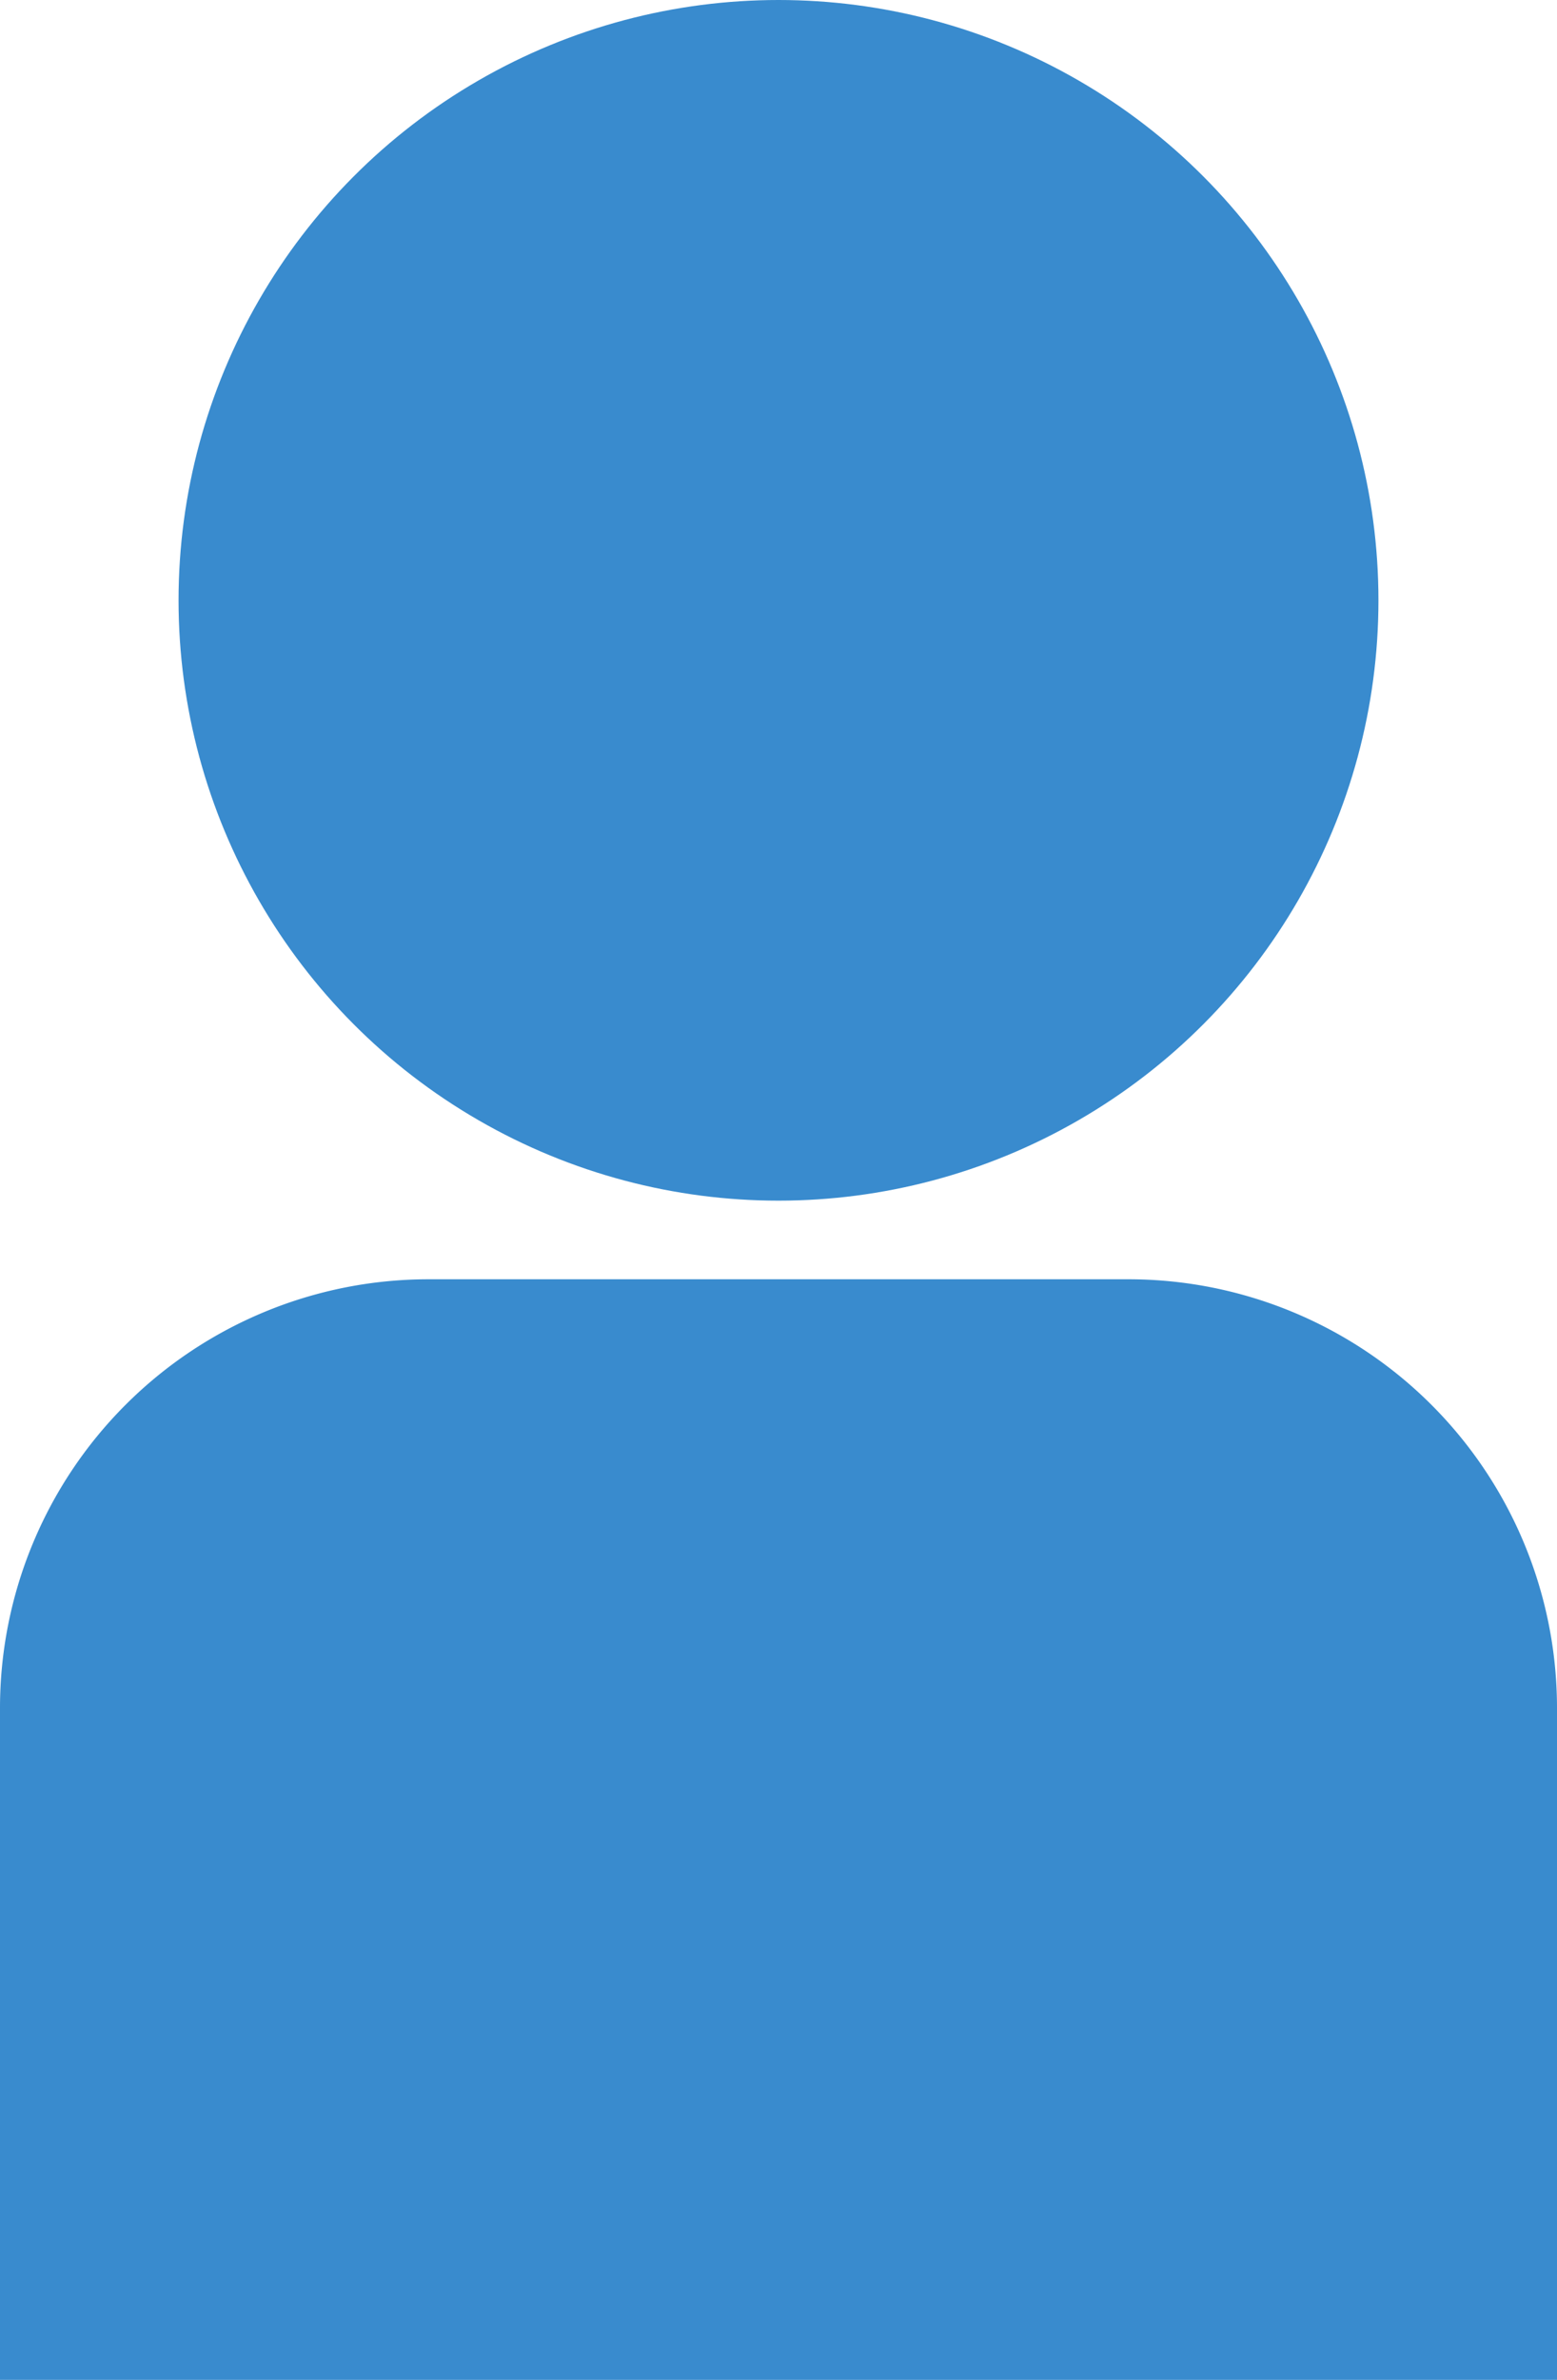 <svg xmlns="http://www.w3.org/2000/svg" viewBox="0 0 109 166.5"><defs><style>.cls-1{fill:#398bce;}</style></defs><title>icon3</title><g id="Layer_1" data-name="Layer 1"><path class="cls-1" d="M30,89.5H79a30,30,0,0,1,30,30v47a0,0,0,0,1,0,0H0a0,0,0,0,1,0,0v-47A30,30,0,0,1,30,89.5Z"/><circle class="cls-1" cx="54.5" cy="42" r="42"/></g></svg>